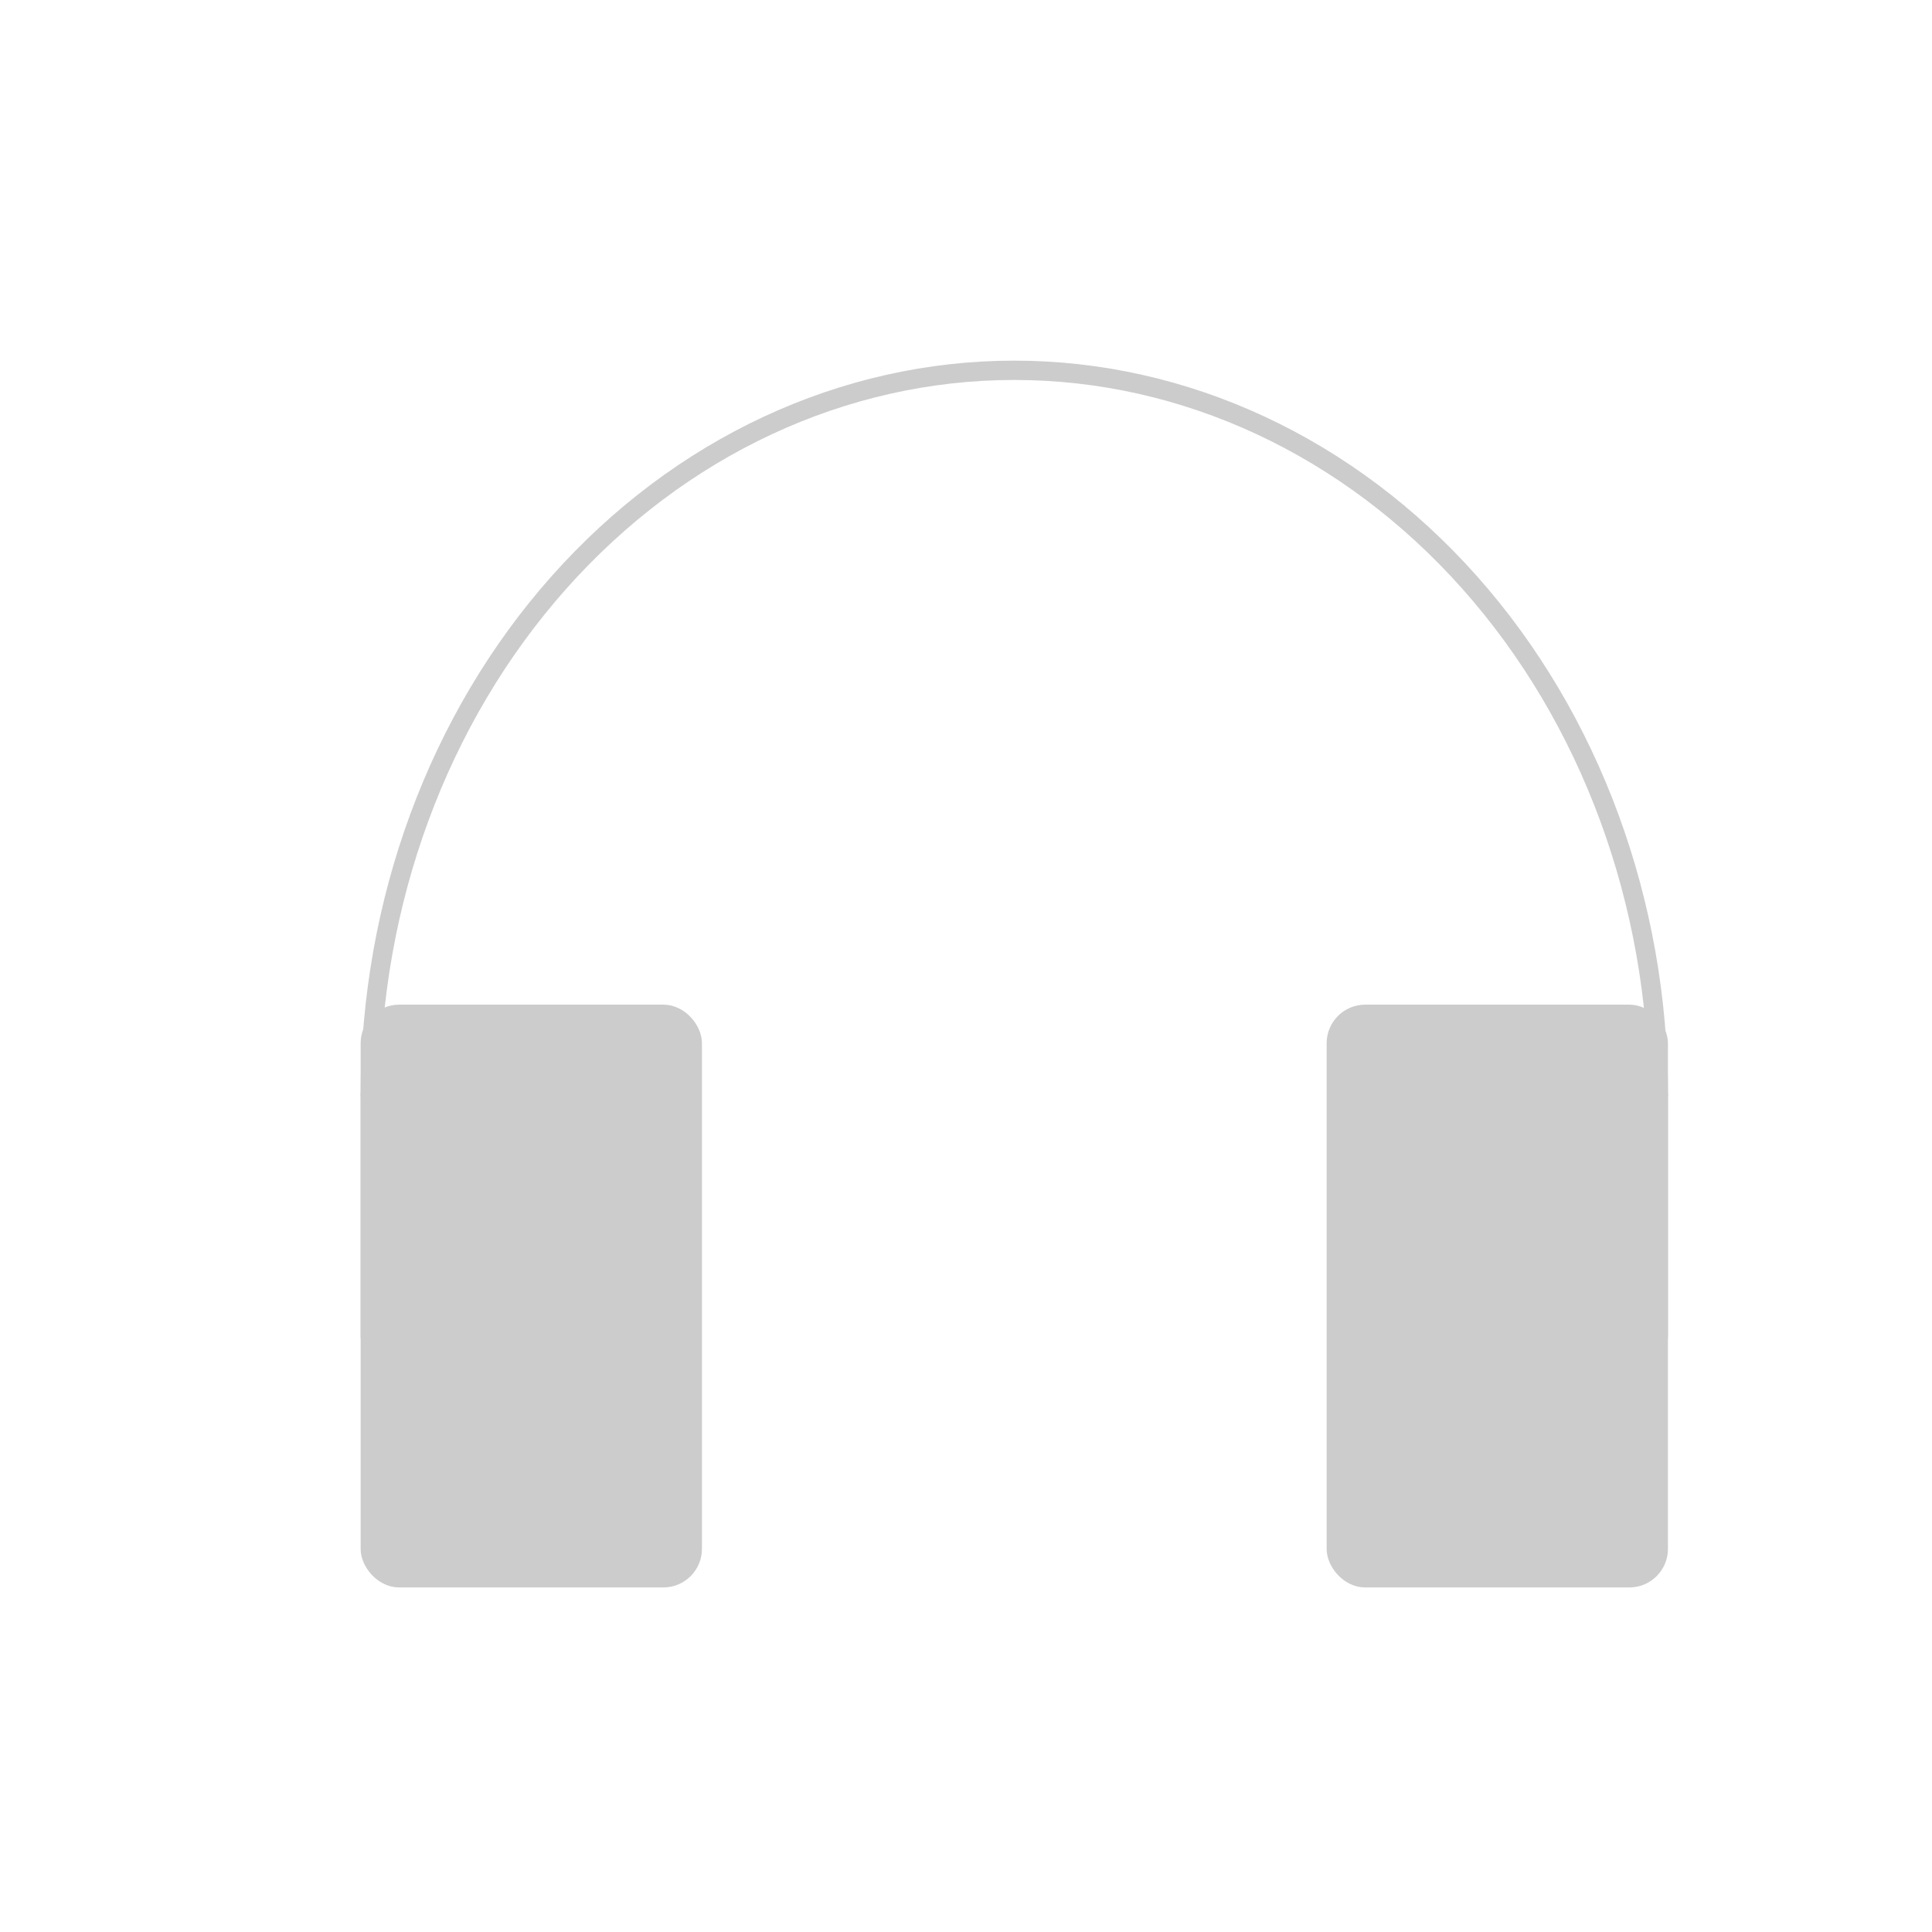 <svg width="200" height="200" viewBox="0 0 200 200" fill="none" xmlns="http://www.w3.org/2000/svg">
<g filter="url(#filter0_d_738_3653)">
<rect x="133.333" y="100" width="33.333" height="58.333" rx="3" fill="#CCCCCC" stroke="#CCCCCC" stroke-width="2" stroke-linejoin="round"/>
<rect x="33.333" y="100" width="33.333" height="58.333" rx="3" fill="#CCCCCC" stroke="#CCCCCC" stroke-width="2" stroke-linejoin="round"/>
<path d="M33.333 108.333V133.333" stroke="#CCCCCC" stroke-width="2" stroke-linecap="round" stroke-linejoin="round"/>
<path d="M166.667 108.333V133.333" stroke="#CCCCCC" stroke-width="2" stroke-linecap="round" stroke-linejoin="round"/>
<path d="M166.667 108.333C166.667 88.442 159.643 69.365 147.14 55.3C134.638 41.235 117.681 33.333 100 33.333C82.319 33.333 65.362 41.235 52.859 55.3C40.357 69.365 33.333 88.442 33.333 108.333" stroke="#CCCCCC" stroke-width="2" stroke-linecap="round" stroke-linejoin="round"/>
</g>
<defs>
<filter id="filter0_d_738_3653" x="-3" y="-3" width="216" height="216" filterUnits="userSpaceOnUse" color-interpolation-filters="sRGB">
<feFlood flood-opacity="0" result="BackgroundImageFix"/>
<feColorMatrix in="SourceAlpha" type="matrix" values="0 0 0 0 0 0 0 0 0 0 0 0 0 0 0 0 0 0 127 0" result="hardAlpha"/>
<feOffset dx="5" dy="5"/>
<feGaussianBlur stdDeviation="4"/>
<feComposite in2="hardAlpha" operator="out"/>
<feColorMatrix type="matrix" values="0 0 0 0 0 0 0 0 0 0 0 0 0 0 0 0 0 0 0.25 0"/>
<feBlend mode="normal" in2="BackgroundImageFix" result="effect1_dropShadow_738_3653"/>
<feBlend mode="normal" in="SourceGraphic" in2="effect1_dropShadow_738_3653" result="shape"/>
</filter>
</defs>
</svg>

